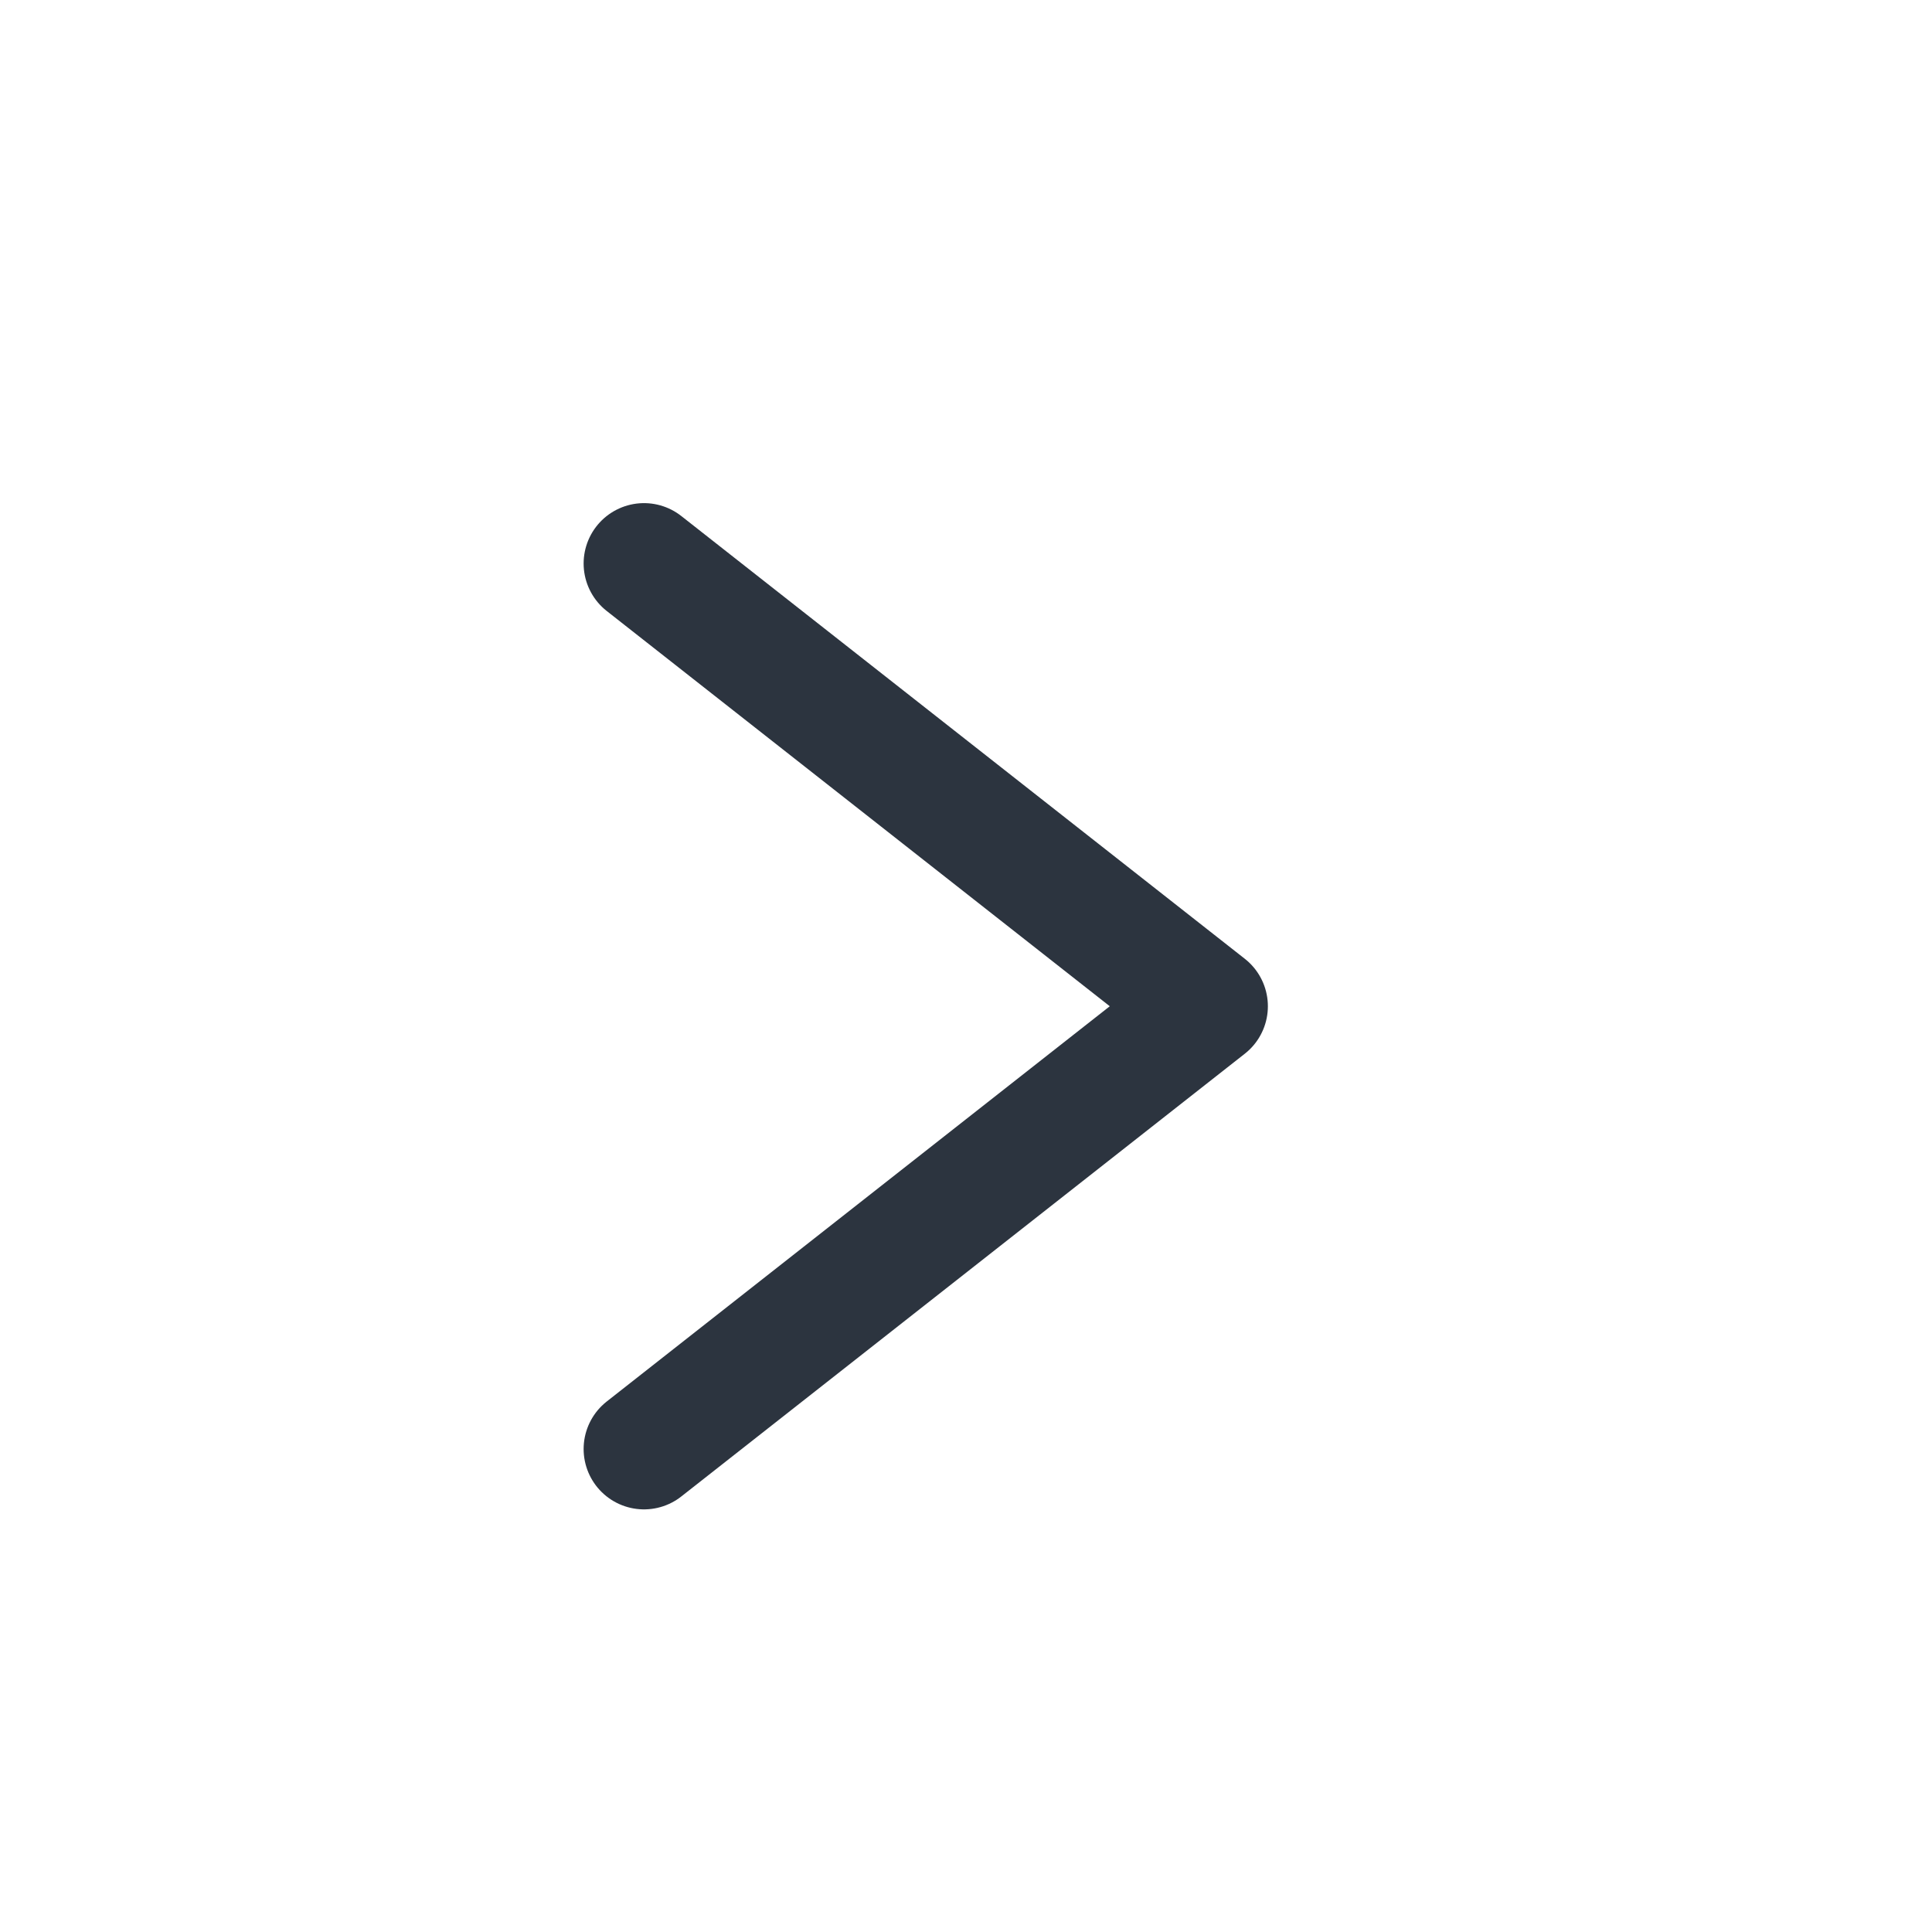 <svg width="24" height="24" viewBox="0 0 24 24" fill="none" xmlns="http://www.w3.org/2000/svg">
<path d="M8 7L15 12.5L8 18" stroke="#2C343F" stroke-width="1.5" stroke-linecap="round" stroke-linejoin="round"/>
</svg>
